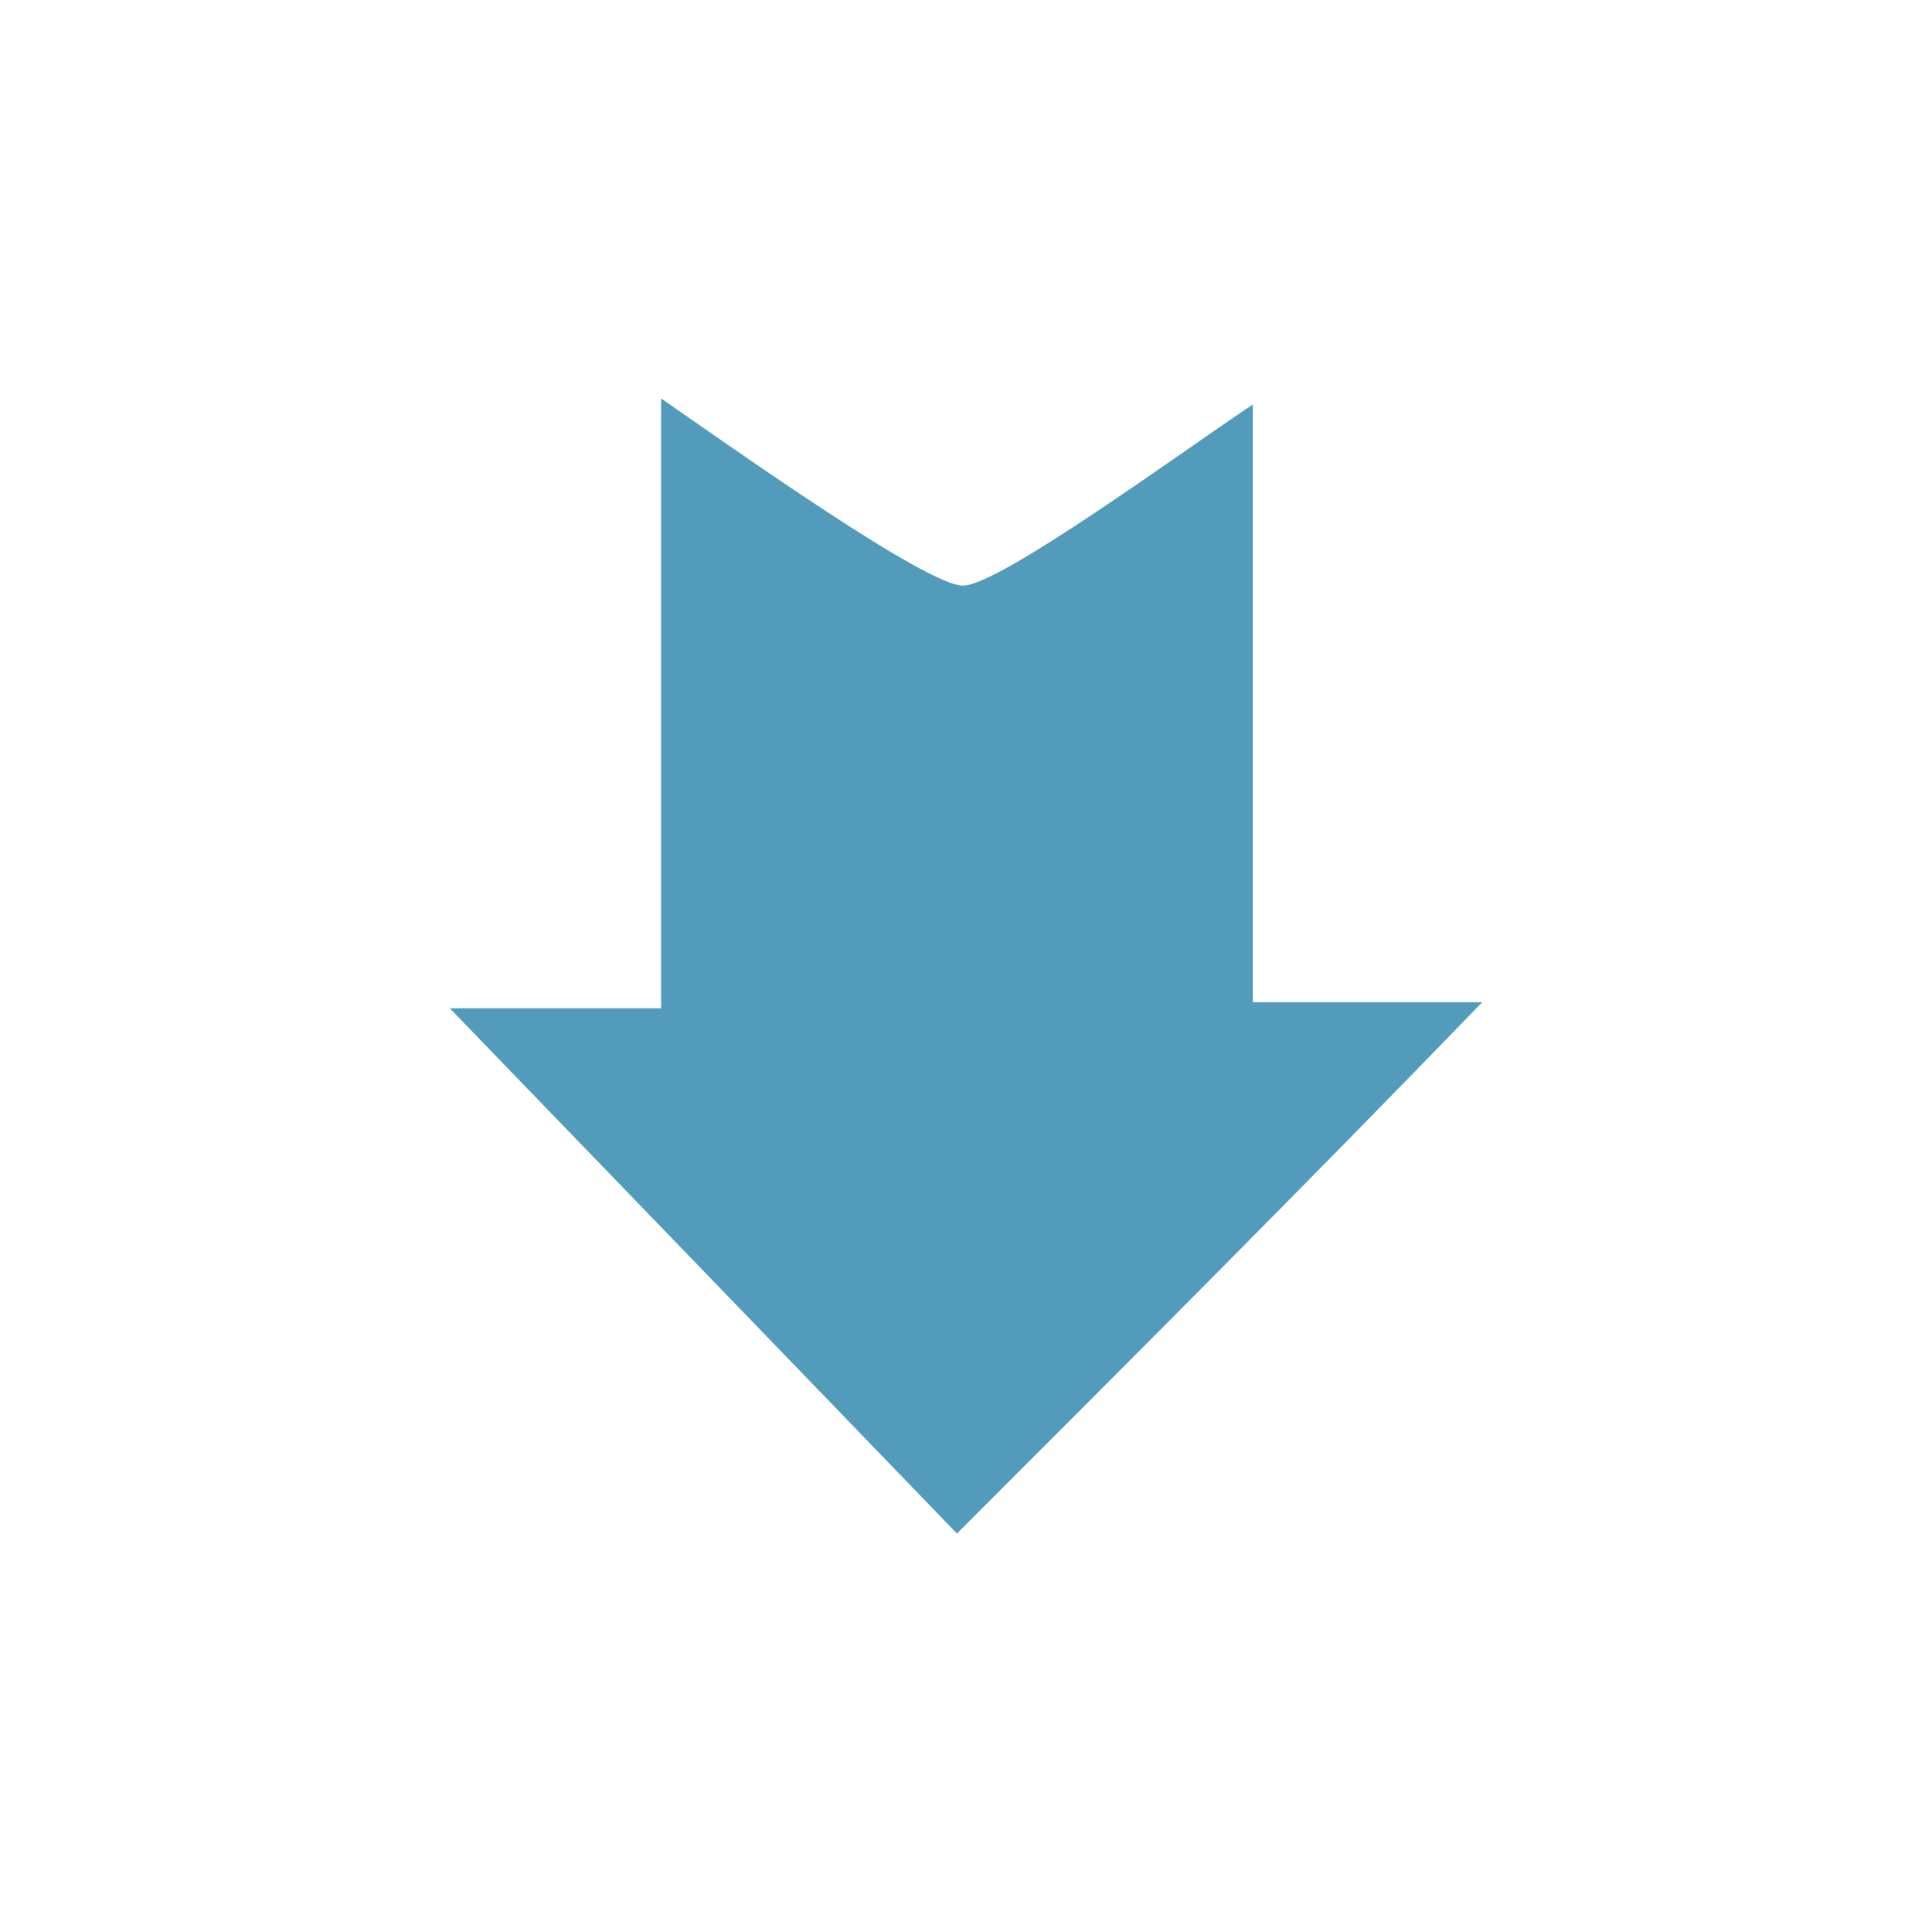 <?xml version="1.0" encoding="UTF-8"?>
<!DOCTYPE svg PUBLIC "-//W3C//DTD SVG 1.1//EN" "http://www.w3.org/Graphics/SVG/1.1/DTD/svg11.dtd">
<svg version="1.1" xmlns="http://www.w3.org/2000/svg" xmlns:xlink="http://www.w3.org/1999/xlink" width="100%" height="100%" viewBox="0, 0, 32, 32">
  <g id="markdown" transform="translate(0, 0)">
    <path d="M20.75,6.7 L20.75,16.6 L24.55,16.6 C21.65,19.6 18.75,22.5 15.85,25.4 C13.15,22.6 10.25,19.6 7.45,16.7 L10.95,16.7 L10.95,6.6 C12.25,7.5 15.35,9.7 15.95,9.7 C16.55,9.7 19.55,7.5 20.75,6.7 z" fill="#529BBA" id="markdown"/>
  </g>
</svg>
